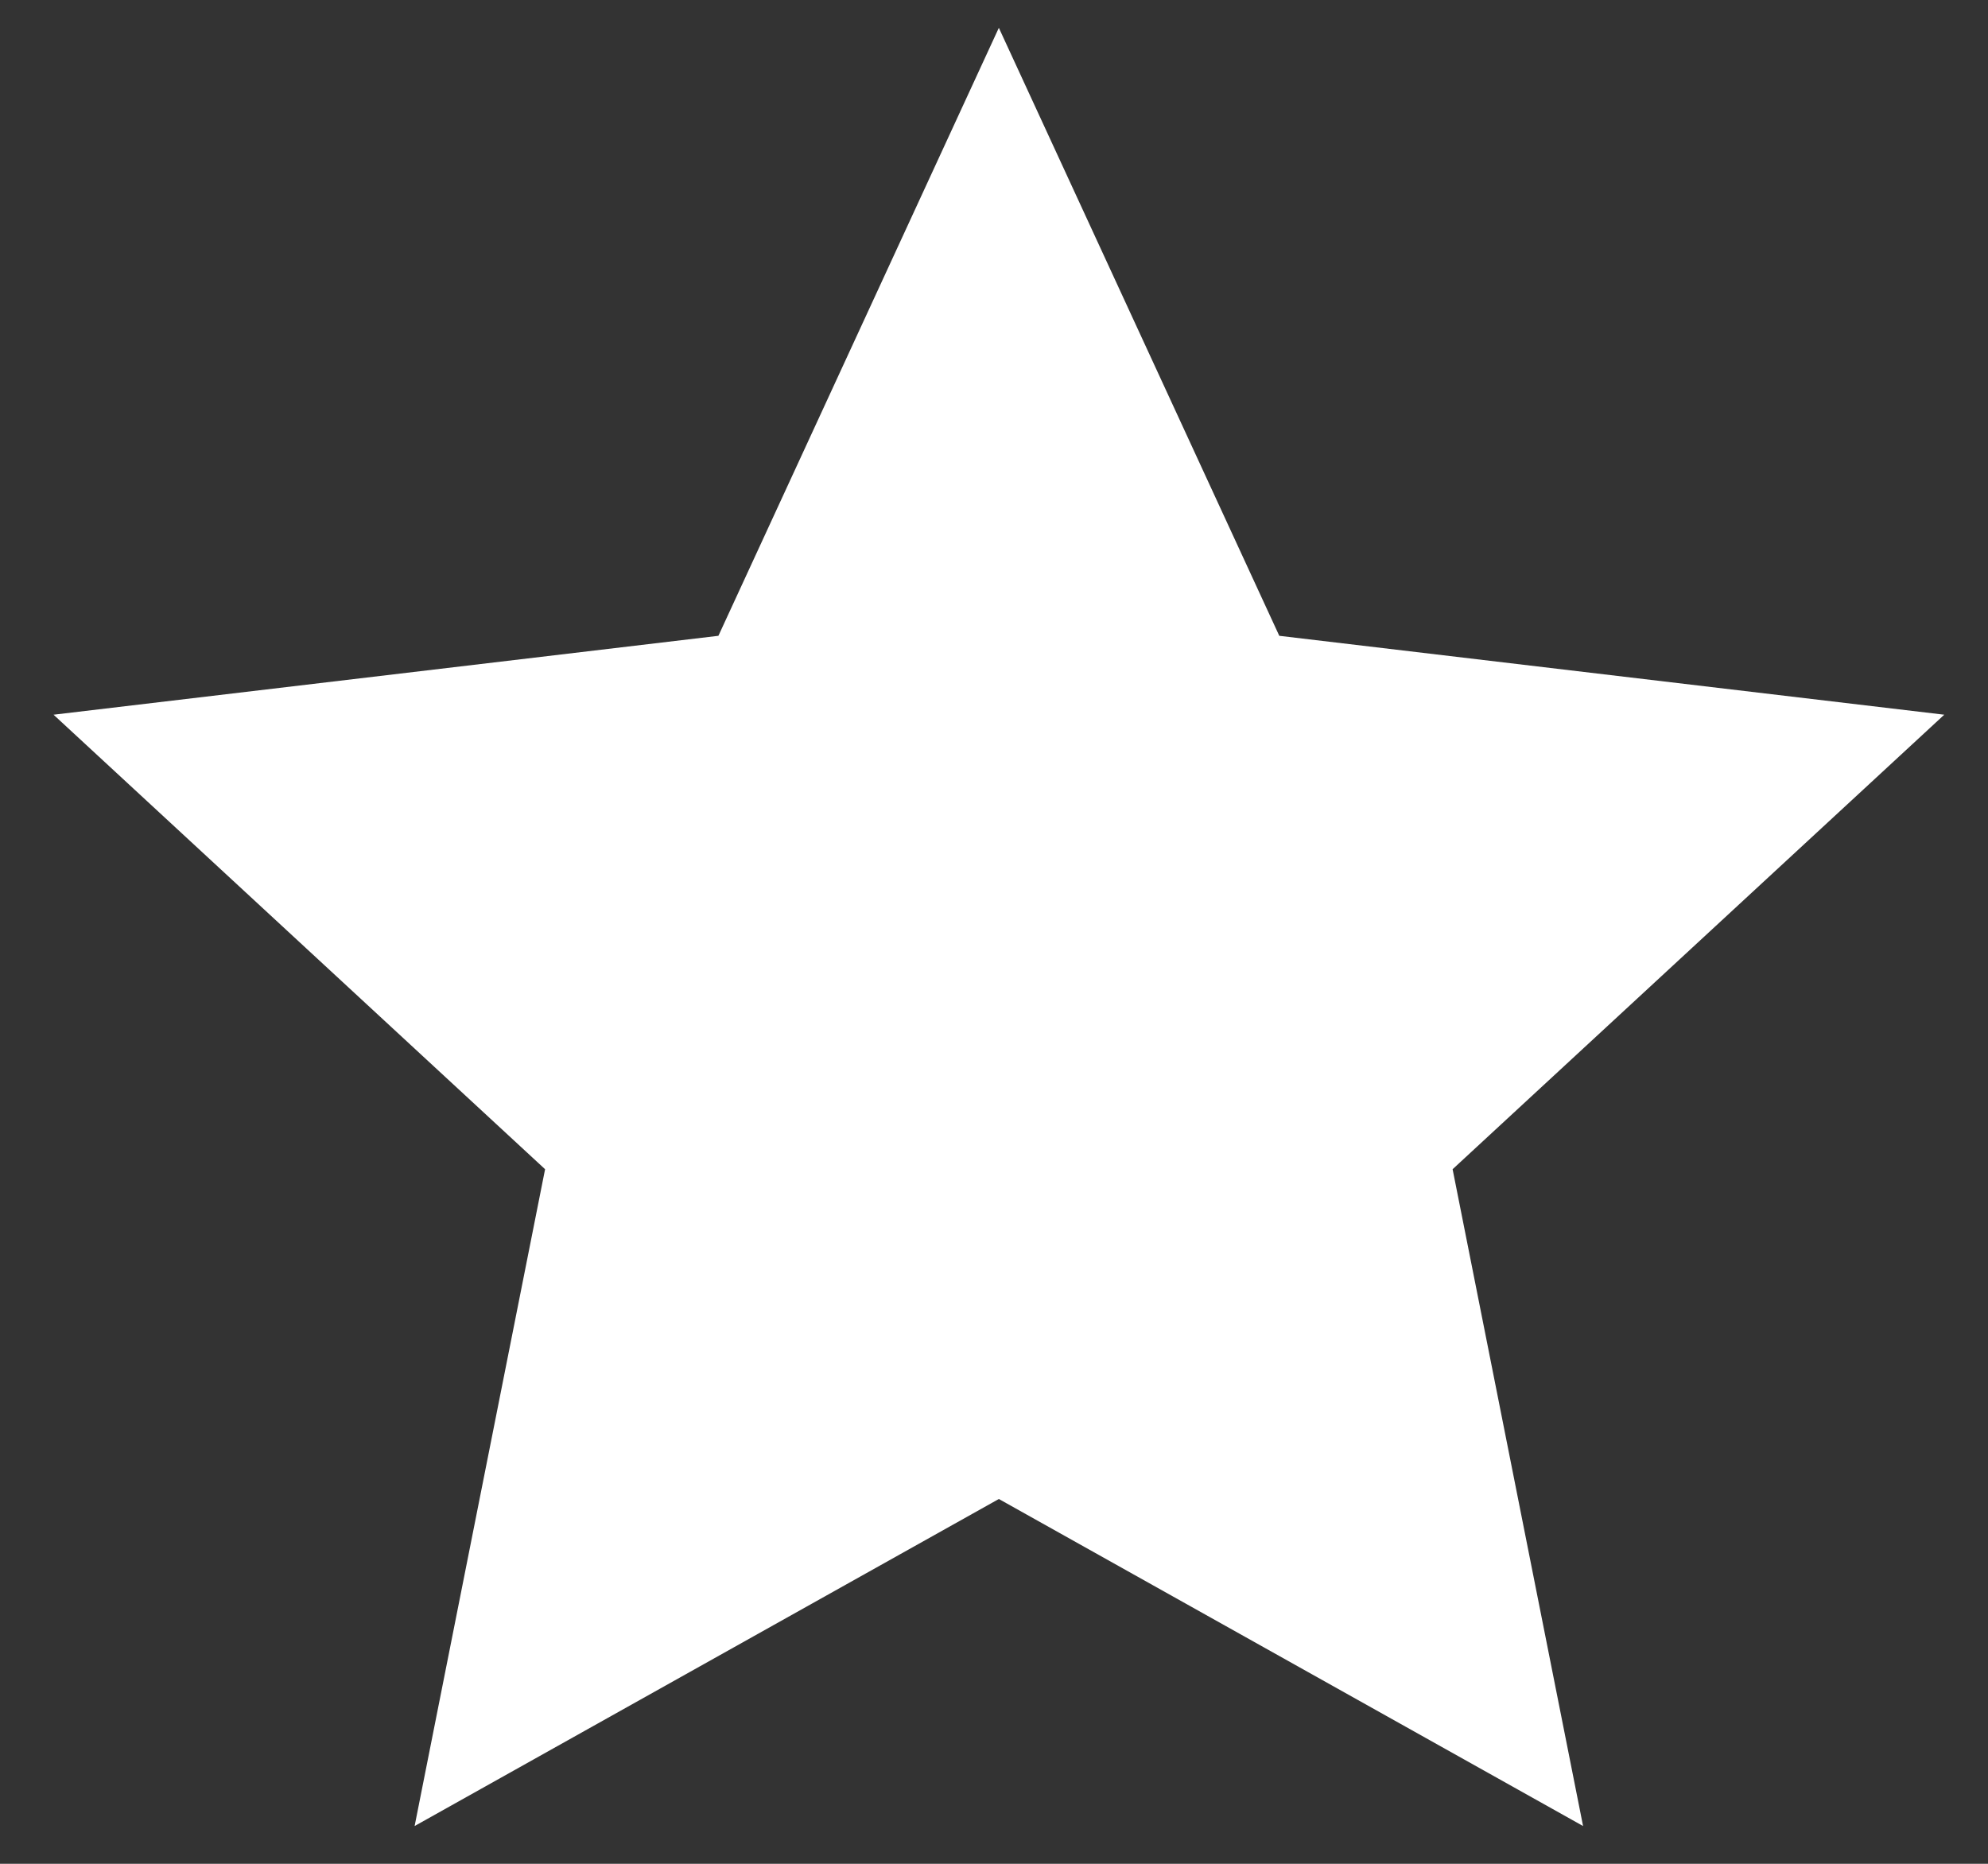 <svg width="16" height="15" viewBox="0 0 16 15" fill="none" xmlns="http://www.w3.org/2000/svg">
<rect x="0" y="0" width="16" height="15" fill="#333333" stroke="none"/>
<path d="M8.039 0.224L10.296 5.117L15.648 5.752L11.691 9.41L12.741 14.696L8.039 12.064L3.337 14.696L4.387 9.41L0.431 5.752L5.782 5.117L8.039 0.224Z" fill="white"/>
</svg>